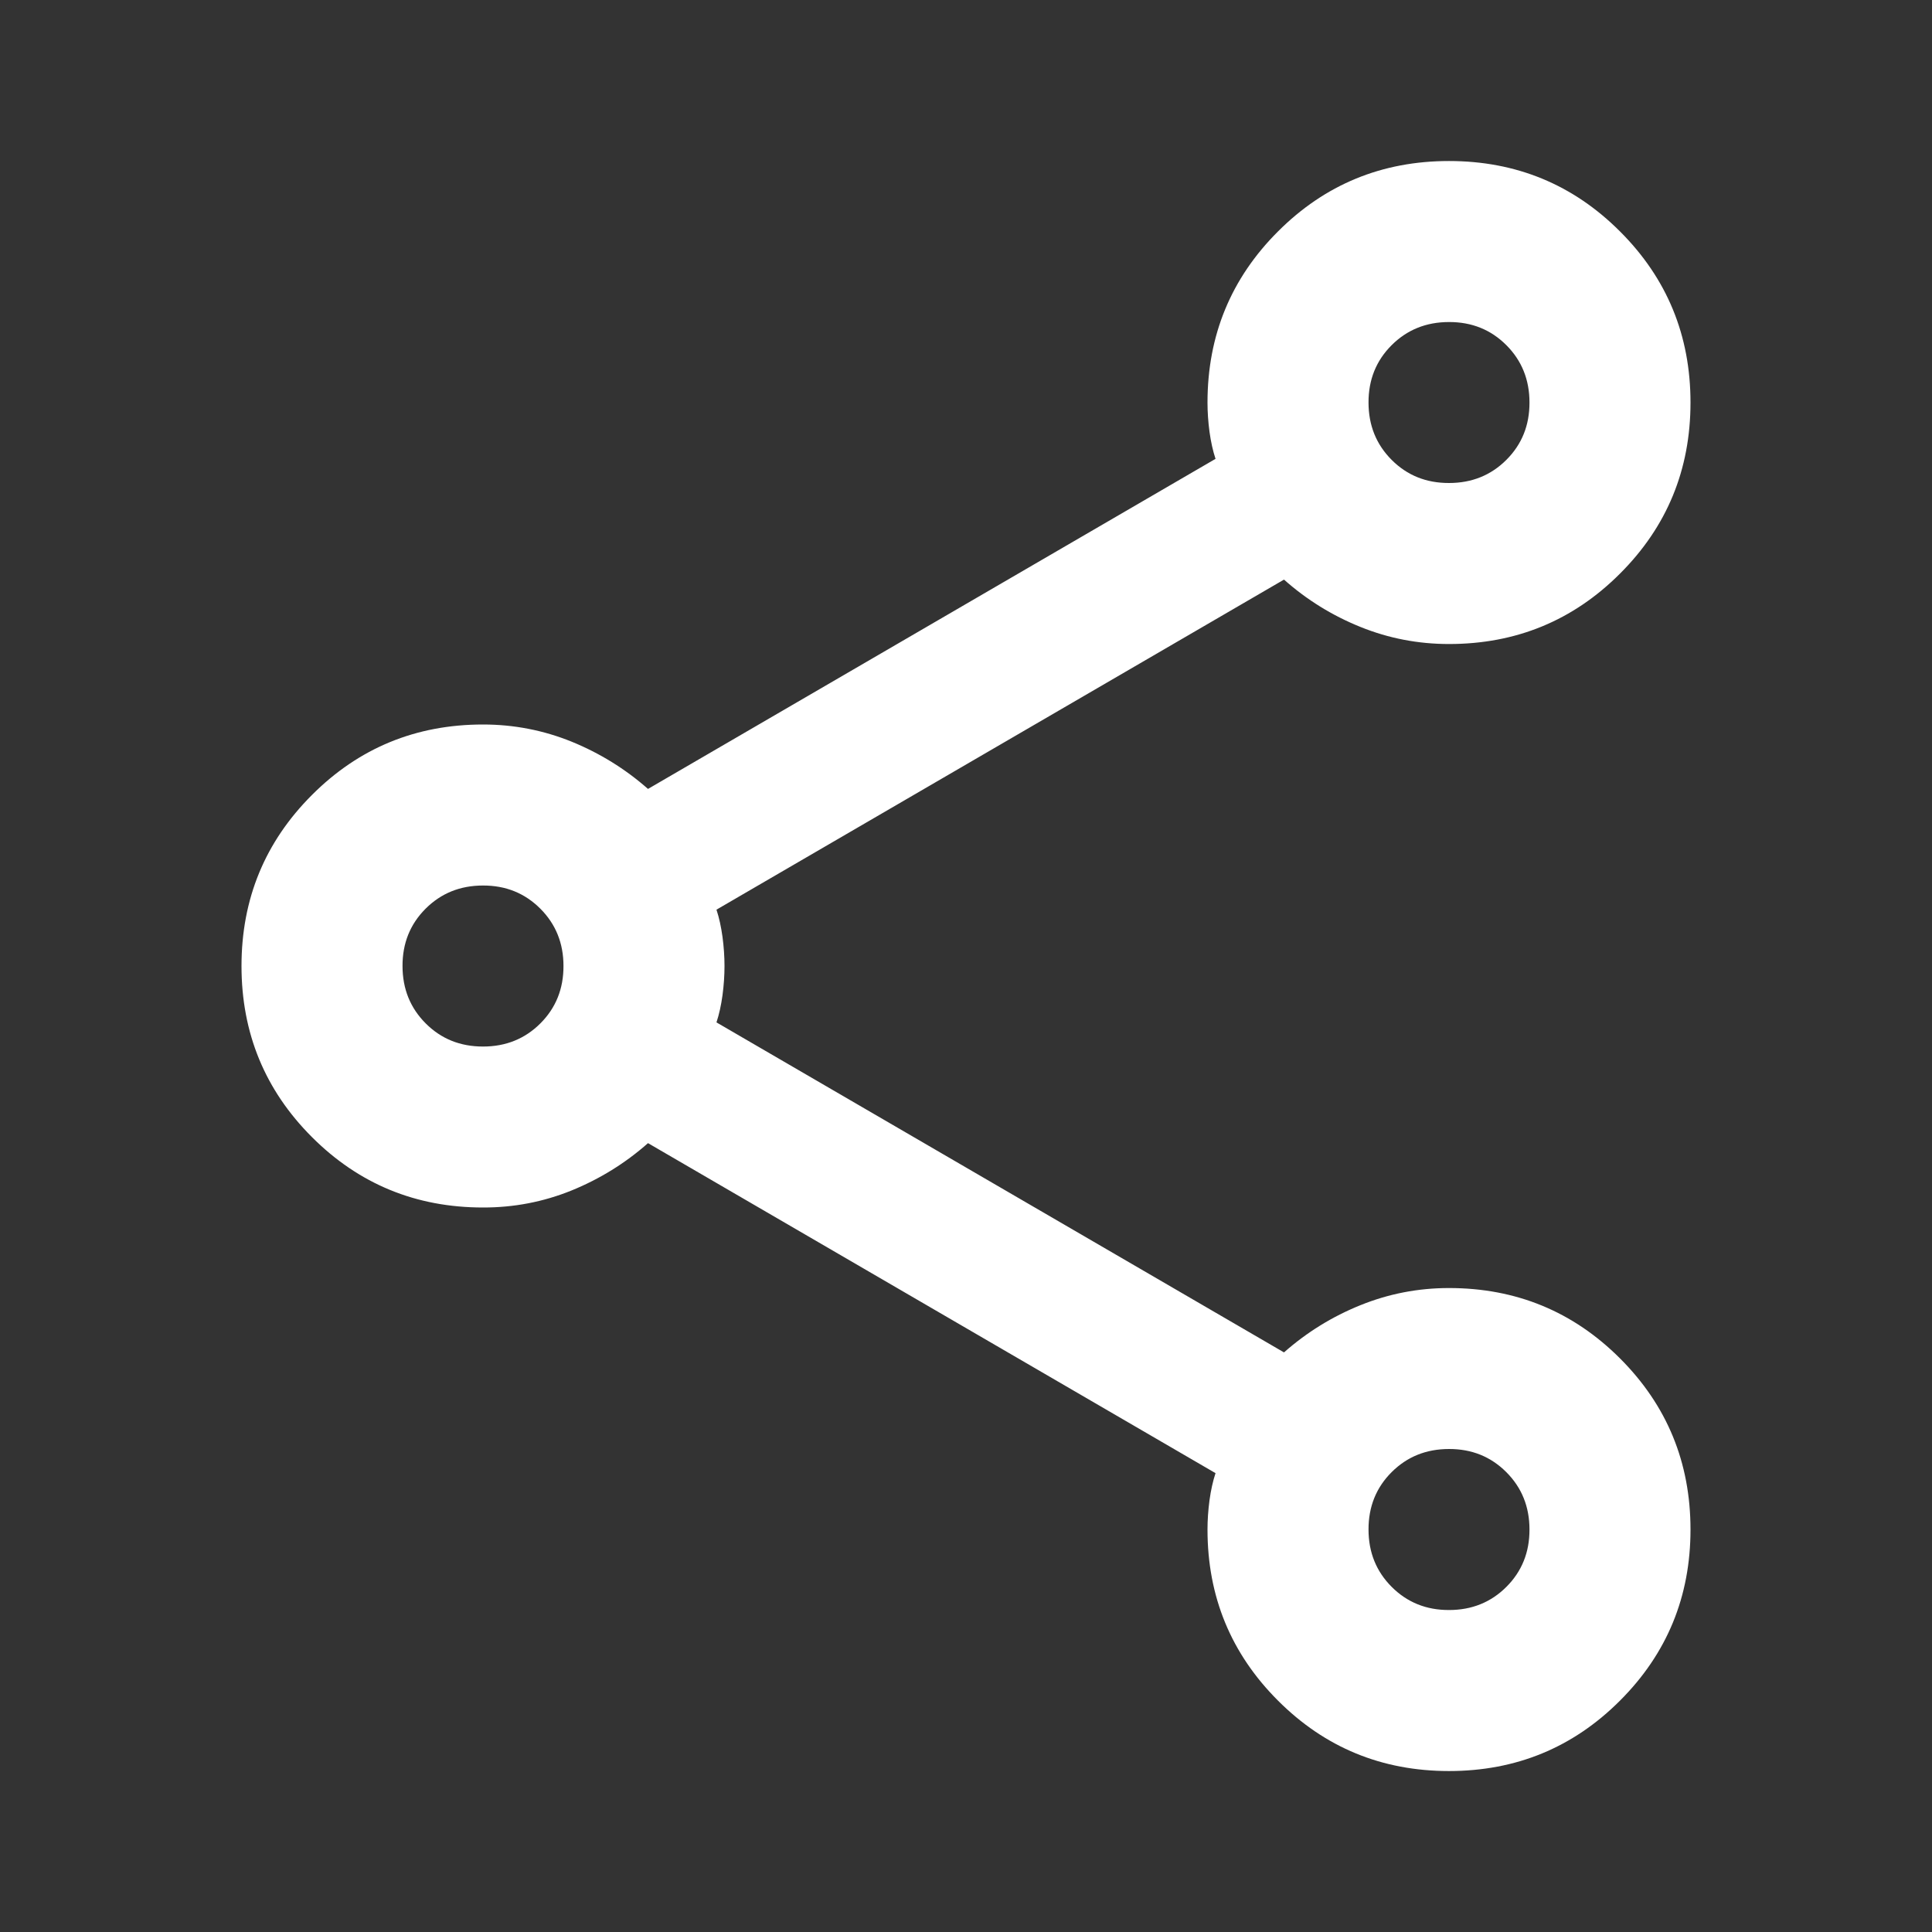 <svg width="32" height="32" viewBox="0 0 32 32" fill="none" xmlns="http://www.w3.org/2000/svg">
<rect x="0" y="0" width="32" height="32" fill="#333333" stroke="none"/>
<path d="M24 29.334C22.889 29.334 21.944 28.945 21.167 28.167C20.389 27.389 20 26.445 20 25.334C20 25.178 20.011 25.017 20.033 24.85C20.056 24.683 20.089 24.533 20.133 24.4L10.733 18.934C10.356 19.267 9.933 19.528 9.467 19.718C9 19.907 8.511 20.001 8 20C6.889 20 5.944 19.611 5.167 18.834C4.389 18.056 4 17.111 4 16C4 14.889 4.389 13.945 5.167 13.167C5.944 12.389 6.889 12 8 12C8.511 12 9 12.095 9.467 12.284C9.933 12.474 10.356 12.735 10.733 13.067L20.133 7.6C20.089 7.467 20.056 7.317 20.033 7.151C20.011 6.985 20 6.823 20 6.667C20 5.556 20.389 4.611 21.167 3.834C21.944 3.056 22.889 2.667 24 2.667C25.111 2.667 26.056 3.056 26.833 3.834C27.611 4.611 28 5.556 28 6.667C28 7.778 27.611 8.723 26.833 9.5C26.056 10.278 25.111 10.667 24 10.667C23.489 10.667 23 10.573 22.533 10.384C22.067 10.196 21.644 9.935 21.267 9.6L11.867 15.067C11.911 15.2 11.944 15.351 11.967 15.518C11.989 15.685 12 15.846 12 16C12 16.156 11.989 16.317 11.967 16.484C11.944 16.651 11.911 16.801 11.867 16.934L21.267 22.4C21.644 22.067 22.067 21.806 22.533 21.618C23 21.429 23.489 21.334 24 21.334C25.111 21.334 26.056 21.723 26.833 22.5C27.611 23.278 28 24.223 28 25.334C28 26.445 27.611 27.389 26.833 28.167C26.056 28.945 25.111 29.334 24 29.334ZM24 8C24.378 8 24.695 7.872 24.951 7.616C25.207 7.36 25.334 7.044 25.333 6.667C25.333 6.289 25.205 5.972 24.949 5.716C24.693 5.46 24.377 5.333 24 5.334C23.622 5.334 23.305 5.462 23.049 5.718C22.793 5.974 22.666 6.29 22.667 6.667C22.667 7.045 22.795 7.362 23.051 7.618C23.307 7.874 23.623 8.001 24 8ZM8 17.334C8.378 17.334 8.695 17.206 8.951 16.95C9.207 16.694 9.334 16.377 9.333 16C9.333 15.623 9.205 15.306 8.949 15.05C8.693 14.794 8.377 14.666 8 14.667C7.622 14.667 7.305 14.795 7.049 15.051C6.793 15.307 6.666 15.623 6.667 16C6.667 16.378 6.795 16.695 7.051 16.951C7.307 17.207 7.623 17.334 8 17.334ZM24 26.667C24.378 26.667 24.695 26.539 24.951 26.283C25.207 26.027 25.334 25.71 25.333 25.334C25.333 24.956 25.205 24.639 24.949 24.383C24.693 24.127 24.377 23.999 24 24C23.622 24 23.305 24.128 23.049 24.384C22.793 24.64 22.666 24.957 22.667 25.334C22.667 25.711 22.795 26.028 23.051 26.284C23.307 26.54 23.623 26.668 24 26.667Z" fill="white"/>
</svg>
